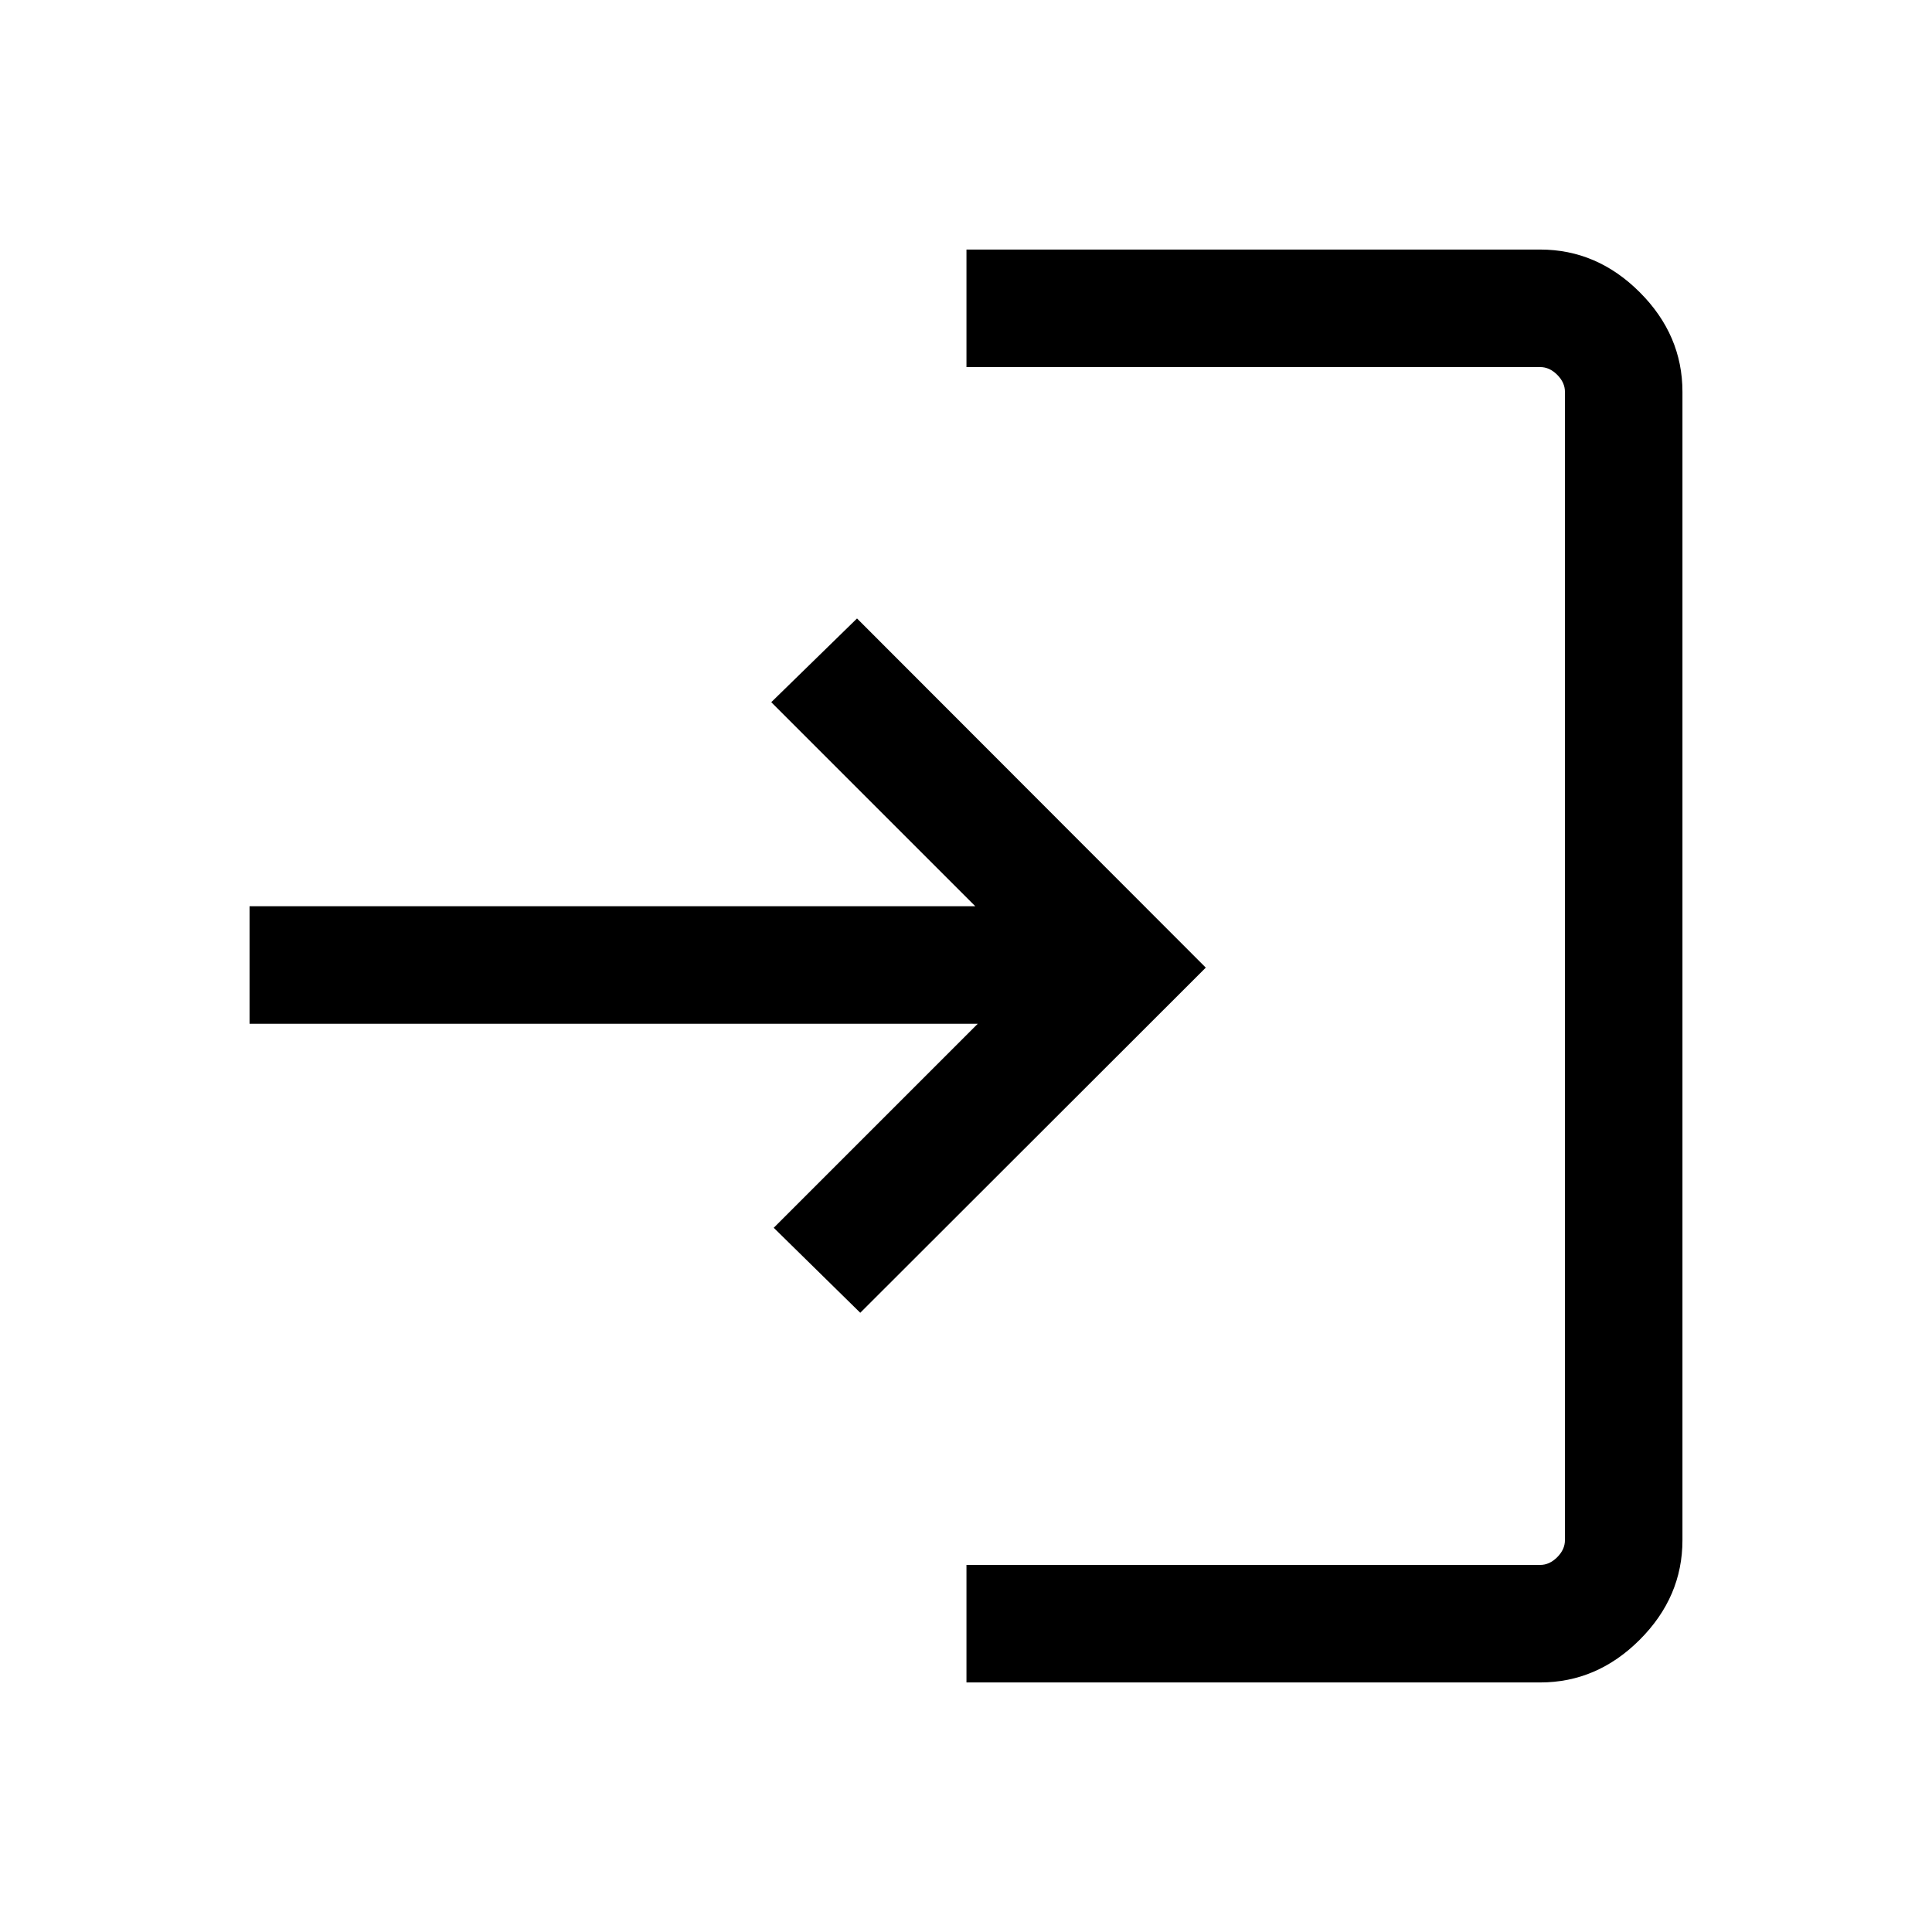 <svg xmlns="http://www.w3.org/2000/svg" height="48" viewBox="0 -960 960 960" width="48"><path d="M480.23-124v-58.39h285.08q4.61 0 8.46-3.84 3.84-3.85 3.84-8.46v-570.62q0-4.61-3.84-8.46-3.85-3.84-8.46-3.84H480.23V-836h285.08q28.25 0 49.47 21.22T836-765.31v570.62q0 28.25-21.22 49.47T765.31-124H480.23Zm-52.77-183.69-43-42.23 101.39-101.39H124v-58.38h360.62L383.23-611.08l42.62-41.61 173.3 173.5-171.69 171.5Z"/></svg>